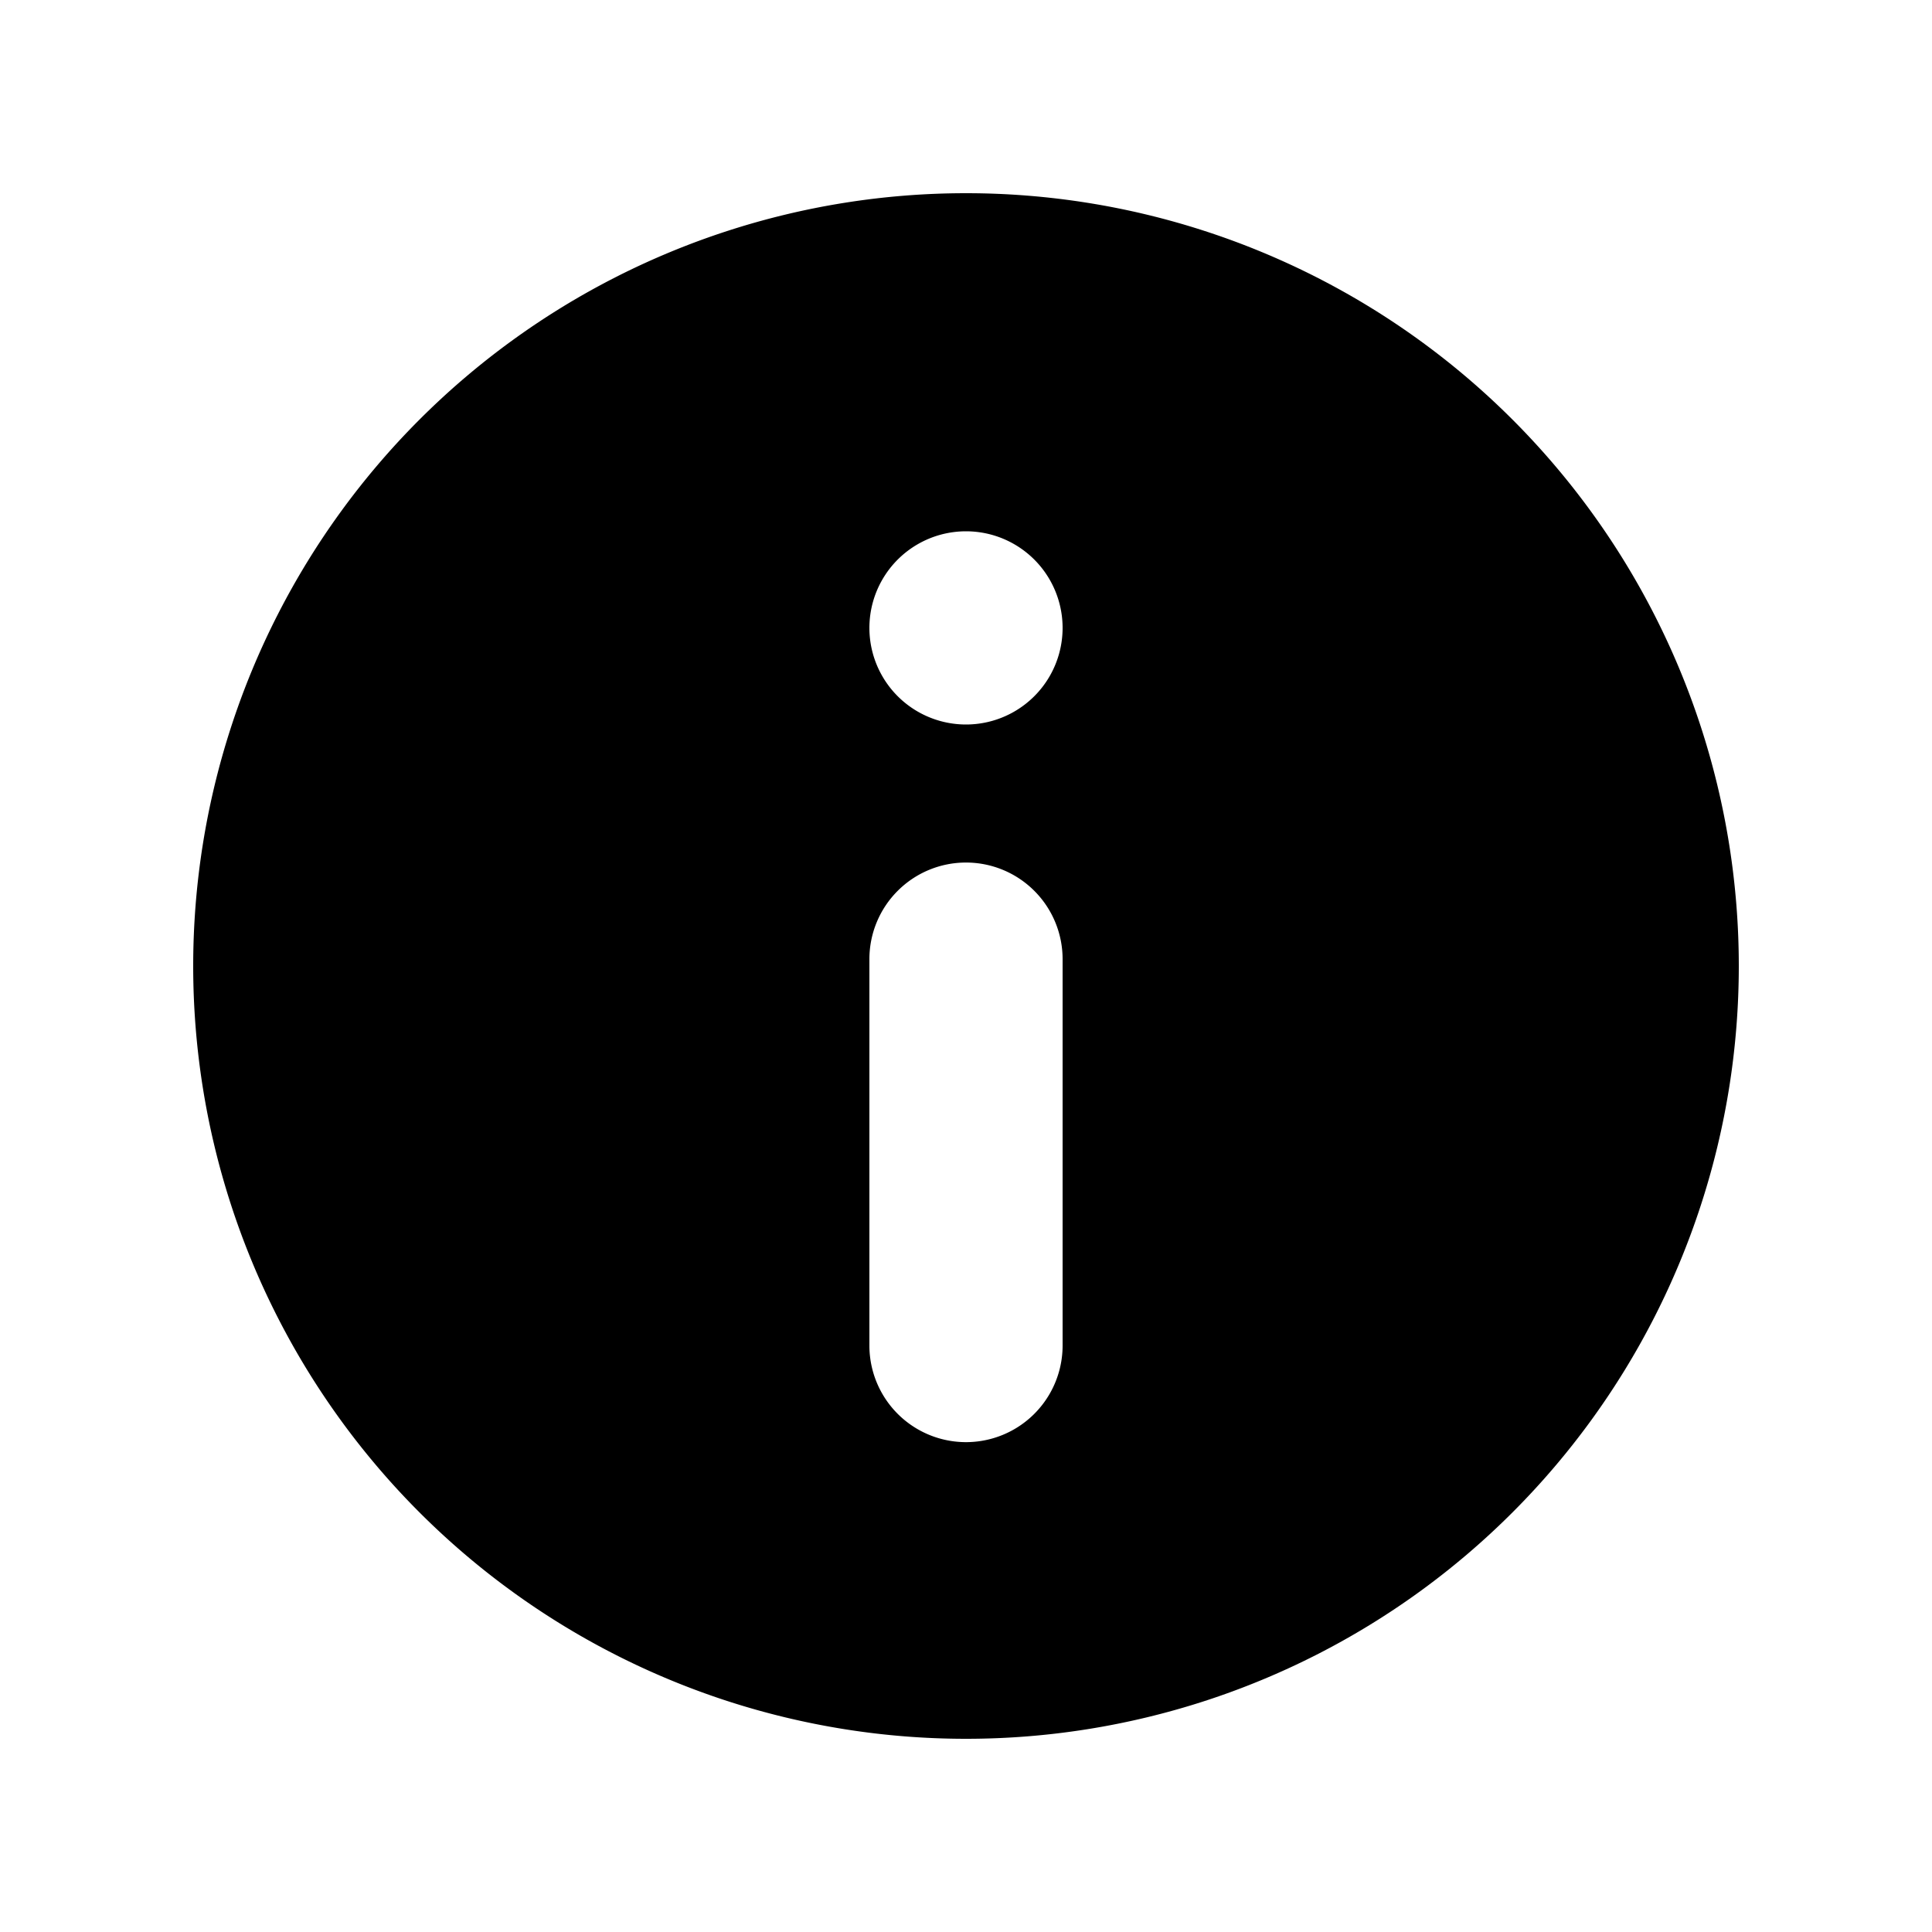 <svg xmlns="http://www.w3.org/2000/svg" style="" width="20" height="20" viewBox="0 0 20 20"><path fill="currentColor" fill-rule="evenodd" d="M10 18a8 8 0 1 1 0-16 8 8 0 0 1 0 16zm0-9.071a1 1 0 0 0-1 1v4a1 1 0 0 0 2 0v-4a1 1 0 0 0-1-1zM10 7.5a1 1 0 1 0 0-2 1 1 0 0 0 0 2z"/></svg>